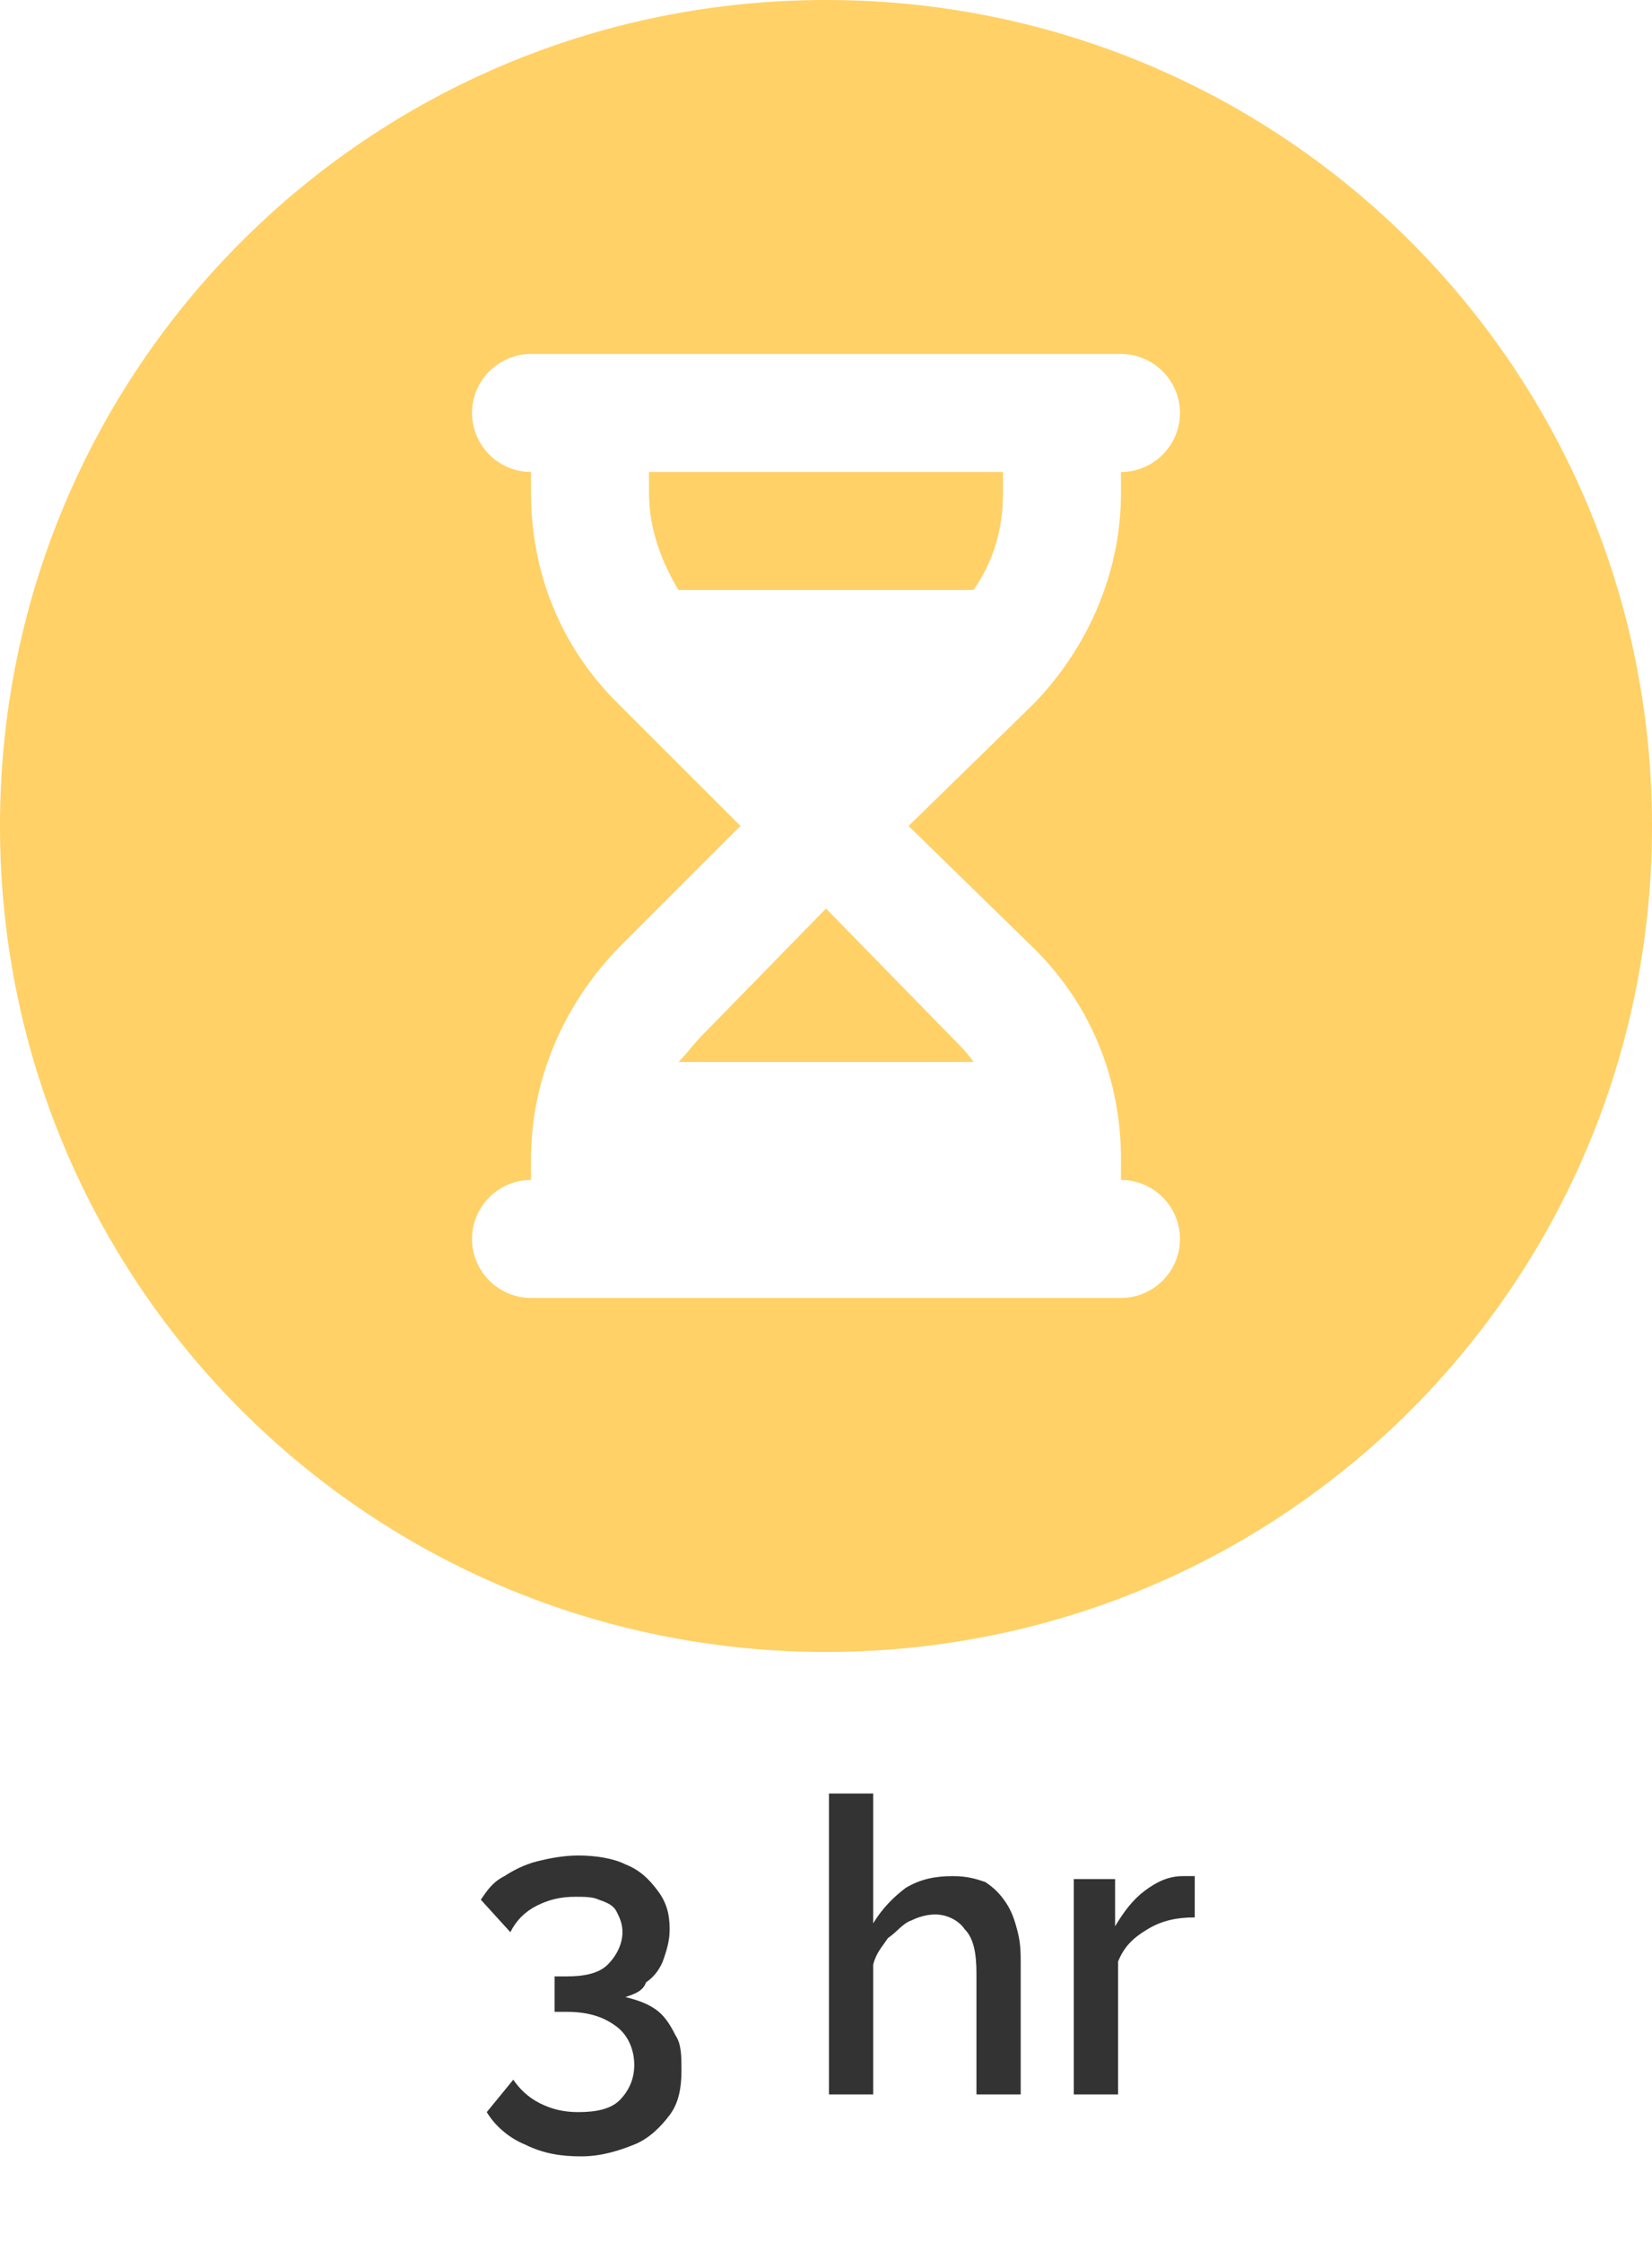 <?xml version="1.0" encoding="utf-8"?>
<!-- Generator: Adobe Illustrator 27.5.0, SVG Export Plug-In . SVG Version: 6.00 Build 0)  -->
<svg version="1.1" id="Layer_1" xmlns="http://www.w3.org/2000/svg" xmlns:xlink="http://www.w3.org/1999/xlink" x="0px" y="0px"
	 viewBox="0 0 56 76" style="enable-background:new 0 0 56 76;" xml:space="preserve">
<style type="text/css">
	.st0{fill:#333333;}
	.st1{fill:#FFD166;}
</style>
<path class="st0" d="M21.2,67.7c0.4,0.1,0.7,0.2,1,0.4c0.3,0.2,0.5,0.5,0.7,0.9c0.2,0.3,0.2,0.7,0.2,1.2c0,0.6-0.1,1.1-0.4,1.5
	c-0.3,0.4-0.7,0.8-1.2,1c-0.5,0.2-1.1,0.4-1.8,0.4c-0.7,0-1.3-0.1-1.9-0.4c-0.5-0.2-1-0.6-1.3-1.1l0.9-1.1c0.2,0.3,0.5,0.6,0.9,0.8
	c0.4,0.2,0.8,0.3,1.3,0.3c0.6,0,1.1-0.1,1.4-0.4c0.3-0.3,0.5-0.7,0.5-1.2c0-0.5-0.2-1-0.6-1.3c-0.4-0.3-0.9-0.5-1.7-0.5h-0.4v-1.2
	h0.4c0.6,0,1.1-0.1,1.4-0.4c0.3-0.3,0.5-0.7,0.5-1.1c0-0.3-0.1-0.5-0.2-0.7c-0.1-0.2-0.3-0.3-0.6-0.4c-0.2-0.1-0.5-0.1-0.8-0.1
	c-0.5,0-0.9,0.1-1.3,0.3c-0.4,0.2-0.7,0.5-0.9,0.9l-1-1.1c0.2-0.3,0.4-0.6,0.8-0.8c0.3-0.2,0.7-0.4,1.1-0.5c0.4-0.1,0.9-0.2,1.4-0.2
	c0.6,0,1.2,0.1,1.6,0.3c0.5,0.2,0.8,0.5,1.1,0.9c0.3,0.4,0.4,0.8,0.4,1.3c0,0.4-0.1,0.7-0.2,1c-0.1,0.3-0.3,0.6-0.6,0.8
	C21.8,67.5,21.5,67.6,21.2,67.7z M34.6,71h-1.5v-4.1c0-0.7-0.1-1.2-0.4-1.5c-0.2-0.3-0.6-0.5-1-0.5c-0.3,0-0.6,0.1-0.8,0.2
	c-0.3,0.1-0.5,0.4-0.8,0.6c-0.2,0.3-0.4,0.5-0.5,0.9V71h-1.5V60.8h1.5v4.4c0.3-0.5,0.7-0.9,1.1-1.2c0.5-0.3,1-0.4,1.6-0.4
	c0.5,0,0.8,0.1,1.1,0.2c0.3,0.2,0.5,0.4,0.7,0.7c0.2,0.3,0.3,0.6,0.4,1c0.1,0.4,0.1,0.7,0.1,1.1V71z M40.5,65
	c-0.6,0-1.1,0.1-1.6,0.4c-0.5,0.3-0.8,0.6-1,1.1V71h-1.5v-7.3h1.4v1.6c0.3-0.5,0.6-0.9,1-1.2c0.4-0.3,0.8-0.5,1.3-0.5
	c0.1,0,0.2,0,0.2,0c0.1,0,0.1,0,0.2,0V65z"/>
<g>
	<path class="st1" d="M28,0C12.5,0,0,12.5,0,28s12.5,28,28,28s28-12.5,28-28S43.5,0,28,0z M35.1,32.2c1.9,1.9,2.9,4.4,2.9,7.1V40
		c1.1,0,2,0.9,2,2s-0.9,2-2,2H18c-1.1,0-2-0.9-2-2s0.9-2,2-2v-0.7c0-2.7,1.1-5.2,2.9-7.1l4.2-4.2l-4.2-4.2c-1.9-1.9-2.9-4.4-2.9-7.1
		V16c-1.1,0-2-0.9-2-2s0.9-2,2-2h20c1.1,0,2,0.9,2,2s-0.9,2-2,2v0.7c0,2.7-1.1,5.2-2.9,7.1L30.8,28L35.1,32.2z"/>
	<path class="st1" d="M22,16.7c0,1.2,0.4,2.3,1,3.3h10c0.7-1,1-2.1,1-3.3V16H22V16.7z"/>
	<path class="st1" d="M23.8,35.1c-0.3,0.3-0.5,0.6-0.8,0.9h10c-0.2-0.3-0.5-0.6-0.8-0.9L28,30.8L23.8,35.1z"/>
</g>
</svg>
